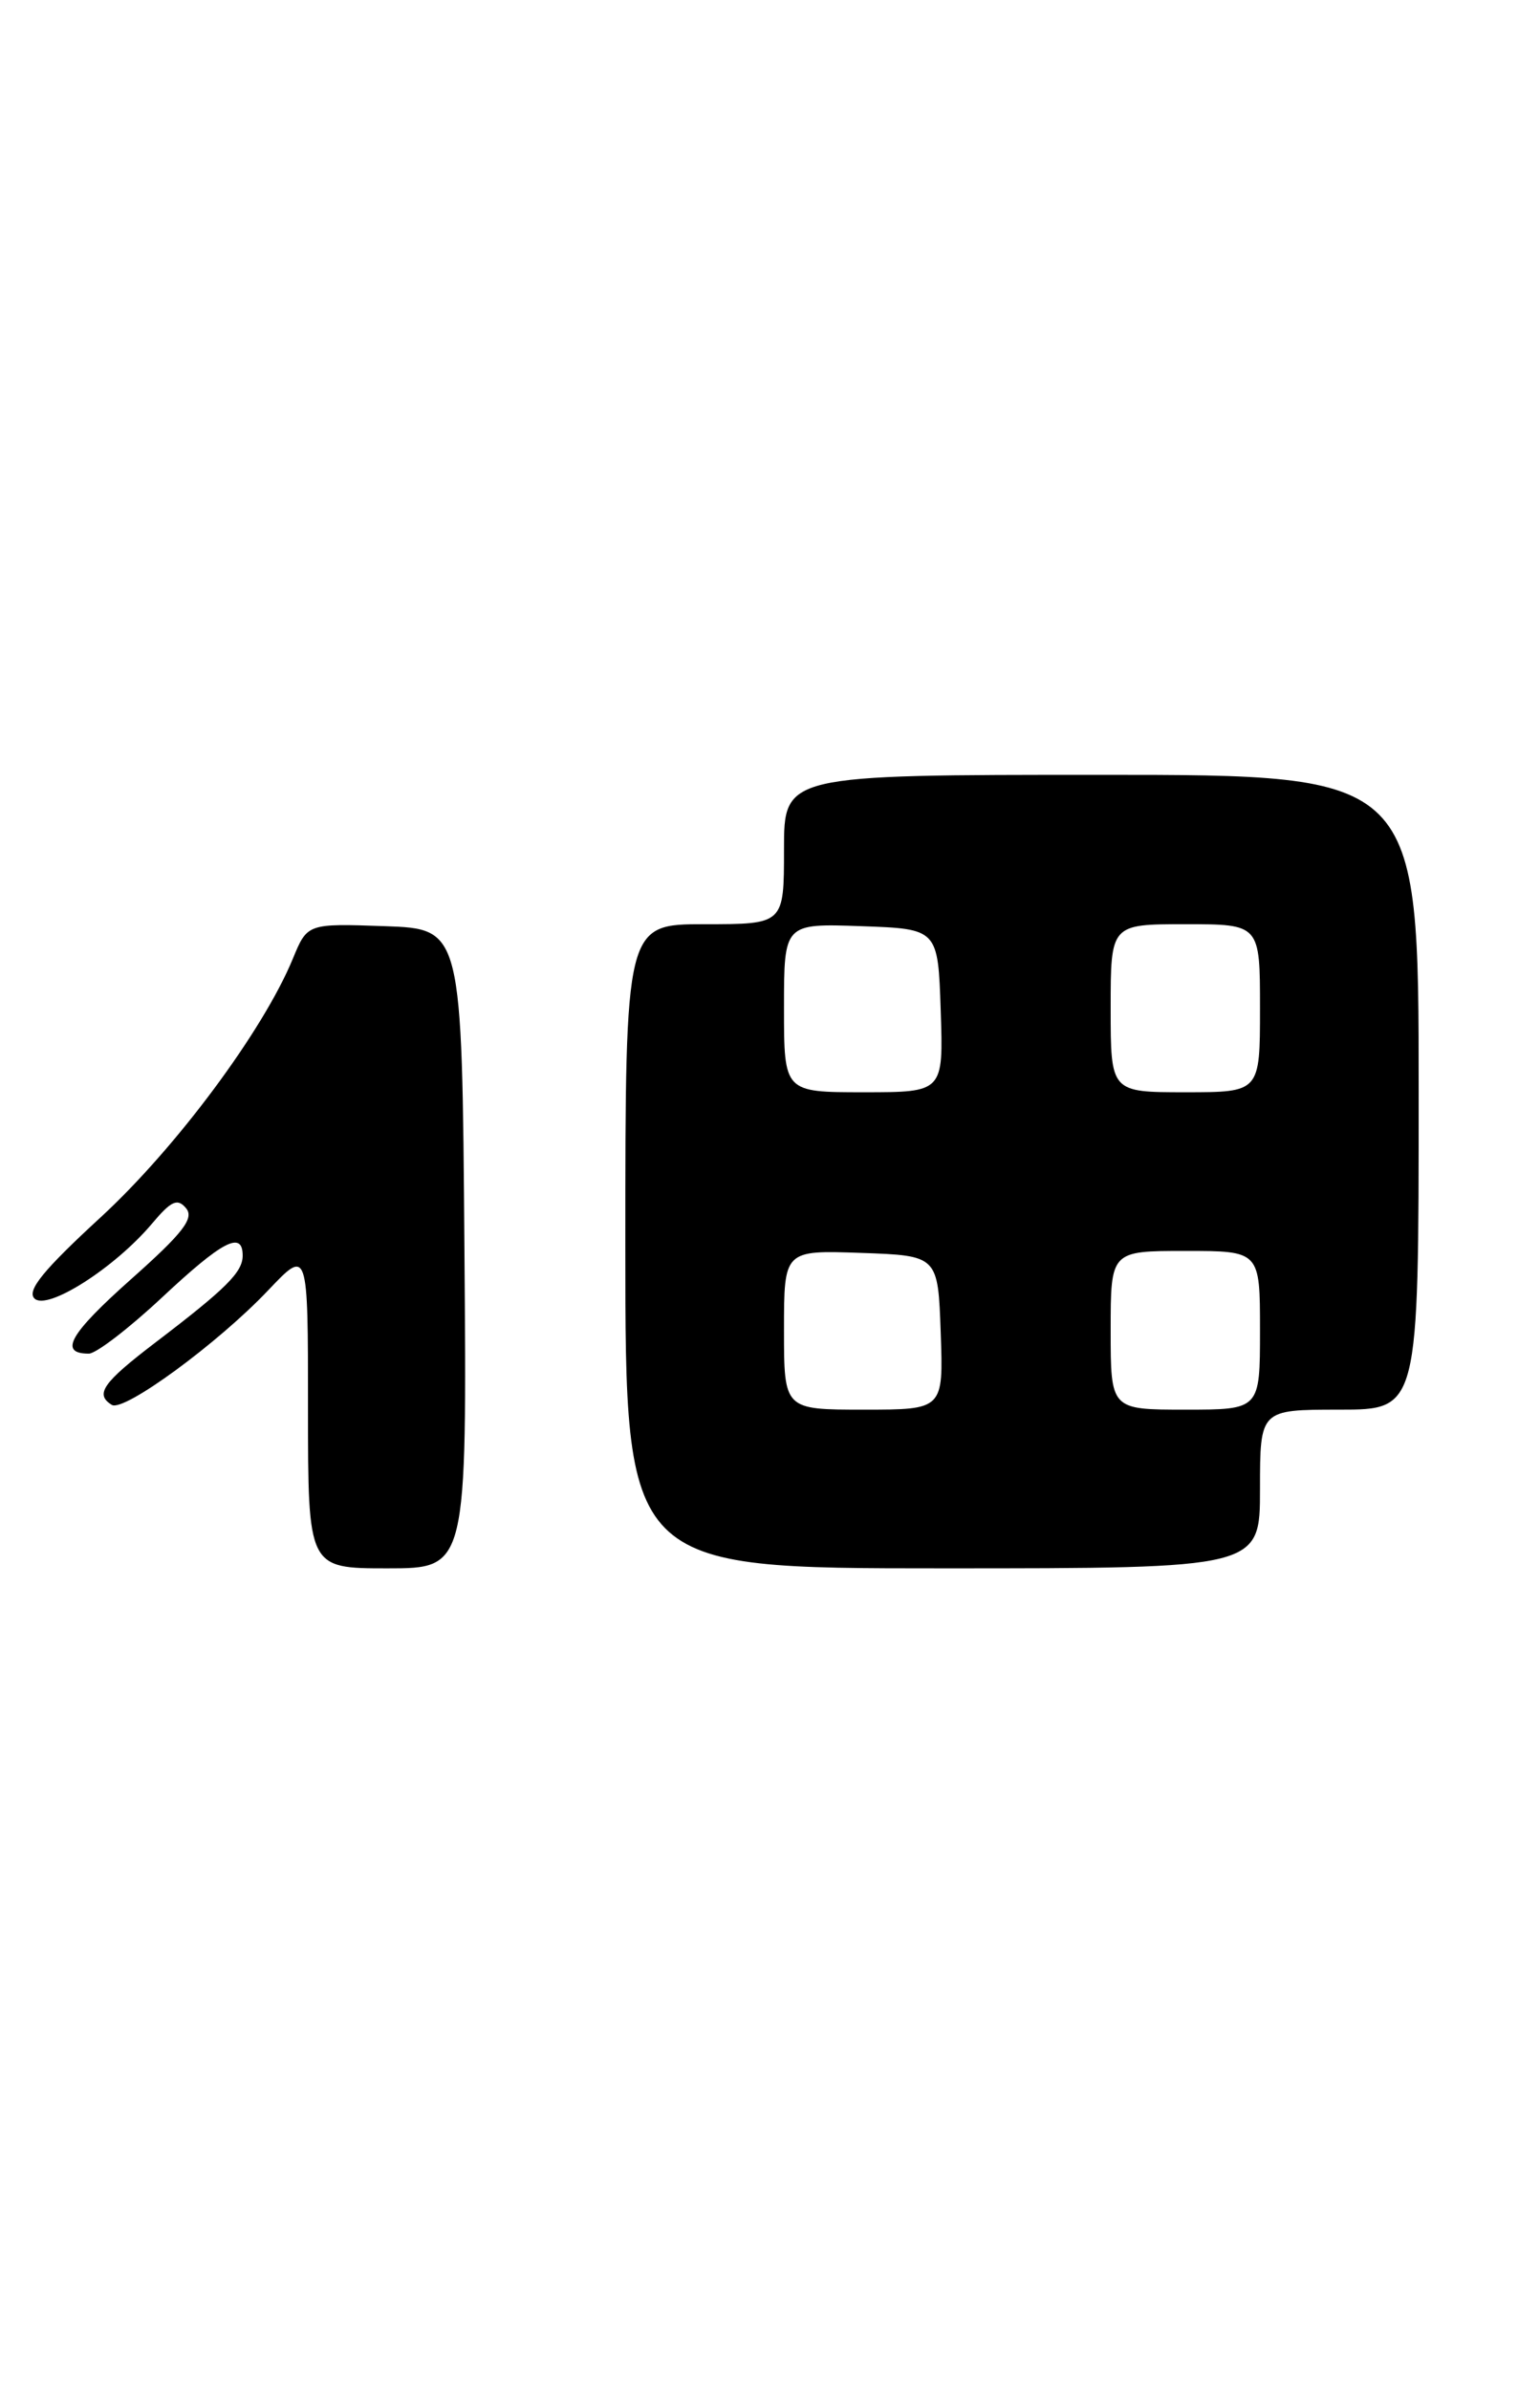 <?xml version="1.0" encoding="UTF-8" standalone="no"?>
<!DOCTYPE svg PUBLIC "-//W3C//DTD SVG 1.1//EN" "http://www.w3.org/Graphics/SVG/1.1/DTD/svg11.dtd" >
<svg xmlns="http://www.w3.org/2000/svg" xmlns:xlink="http://www.w3.org/1999/xlink" version="1.1" viewBox="0 0 165 256">
 <g >
 <path fill="currentColor"
d=" M 49.76 133.75 C 49.50 99.50 49.50 99.50 41.22 99.21 C 32.93 98.92 32.93 98.92 31.37 102.71 C 28.18 110.43 18.86 122.97 10.76 130.42 C 4.67 136.02 2.85 138.25 3.69 139.09 C 5.04 140.44 12.29 135.82 16.29 131.07 C 18.35 128.62 19.02 128.32 19.94 129.43 C 20.83 130.50 19.60 132.09 14.05 137.02 C 7.45 142.89 6.25 145.00 9.52 145.00 C 10.29 145.00 13.81 142.30 17.34 139.00 C 23.85 132.91 26.00 131.79 26.00 134.50 C 26.00 136.27 24.26 138.01 16.65 143.81 C 11.00 148.12 10.14 149.35 11.98 150.49 C 13.27 151.28 23.36 143.89 28.75 138.20 C 33.00 133.72 33.00 133.72 33.00 150.86 C 33.00 168.00 33.00 168.00 41.51 168.00 C 50.03 168.00 50.03 168.00 49.76 133.75 Z  M 135.00 159.50 C 135.00 151.00 135.00 151.00 143.50 151.00 C 152.00 151.00 152.00 151.00 152.00 117.00 C 152.00 83.00 152.00 83.00 118.00 83.00 C 84.00 83.00 84.00 83.00 84.00 91.00 C 84.00 99.00 84.00 99.00 75.50 99.00 C 67.00 99.00 67.00 99.00 67.00 133.50 C 67.00 168.00 67.00 168.00 101.00 168.00 C 135.00 168.00 135.00 168.00 135.00 159.50 Z  M 84.00 142.46 C 84.00 133.92 84.00 133.92 92.25 134.21 C 100.50 134.50 100.50 134.50 100.79 142.75 C 101.08 151.00 101.08 151.00 92.54 151.00 C 84.00 151.00 84.00 151.00 84.00 142.46 Z  M 119.00 142.50 C 119.00 134.00 119.00 134.00 127.00 134.00 C 135.00 134.00 135.00 134.00 135.00 142.50 C 135.00 151.00 135.00 151.00 127.00 151.00 C 119.00 151.00 119.00 151.00 119.00 142.50 Z  M 84.00 107.96 C 84.00 98.92 84.00 98.92 92.25 99.21 C 100.50 99.50 100.50 99.50 100.79 108.25 C 101.08 117.00 101.08 117.00 92.54 117.00 C 84.00 117.00 84.00 117.00 84.00 107.96 Z  M 119.00 108.00 C 119.00 99.00 119.00 99.00 127.00 99.00 C 135.00 99.00 135.00 99.00 135.00 108.00 C 135.00 117.00 135.00 117.00 127.00 117.00 C 119.00 117.00 119.00 117.00 119.00 108.00 Z "/>
</g>
</svg>